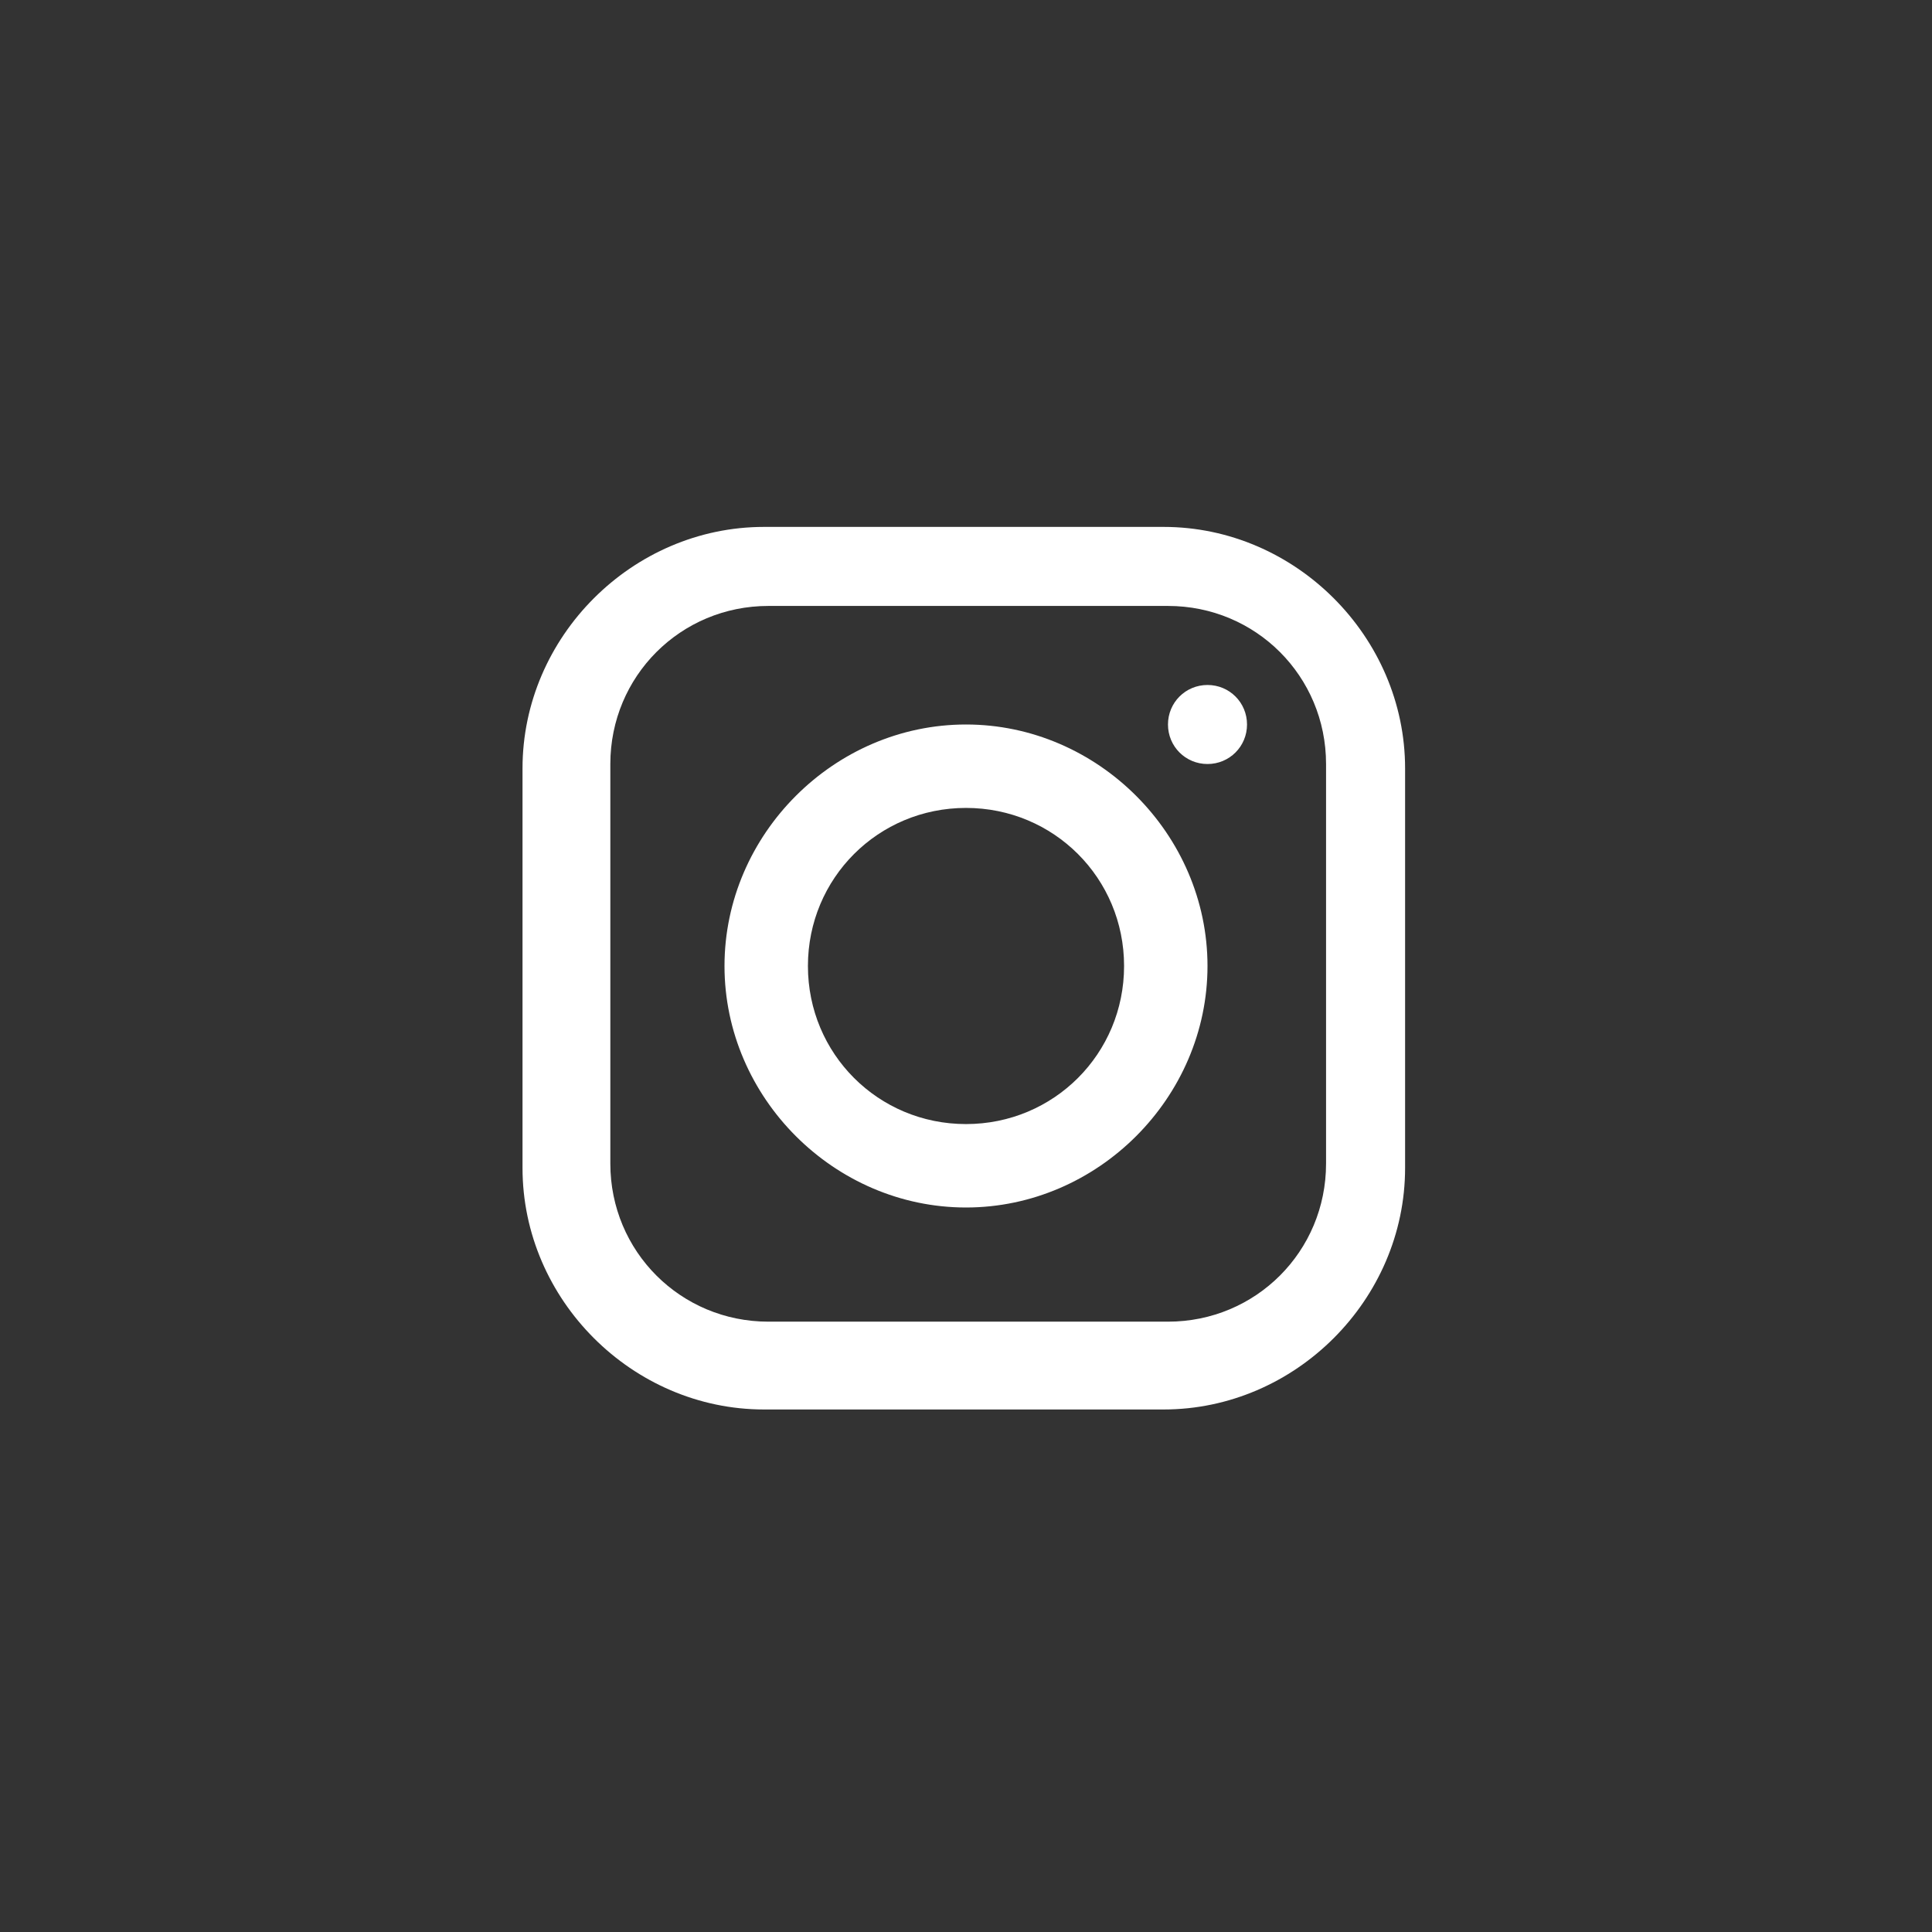 <svg id="Layer_1" xmlns="http://www.w3.org/2000/svg" viewBox="0 0 44 44"><rect x="0" y="0" width="44" height="44" fill="#333333" stroke="none"/><style>.st0{display:none}.st0,.st1{fill:#fff}</style><path class="st0" d="M26.5 31.1h-9.1c-2.5 0-4.5-2-4.5-4.5v-9.1c0-2.5 2-4.5 4.5-4.5h9.1c2.5 0 4.5 2 4.5 4.5v9.1c.1 2.5-1.9 4.5-4.5 4.5z"/><path class="st1" d="M26.5 12h-9.1c-3 0-5.5 2.5-5.5 5.5v9.1c0 3 2.5 5.5 5.5 5.5h9.1c3 0 5.5-2.5 5.5-5.5v-9.1c0-3-2.5-5.5-5.5-5.5zm3.7 14.5c0 2-1.6 3.6-3.6 3.6h-9.1c-2 0-3.6-1.6-3.6-3.6v-9.1c0-2 1.6-3.6 3.6-3.6h9.1c2 0 3.6 1.6 3.6 3.6v9.1zm-8.2-10c-3 0-5.5 2.5-5.5 5.5s2.5 5.5 5.5 5.5 5.5-2.5 5.5-5.5-2.5-5.5-5.5-5.5zm0 9.1c-2 0-3.6-1.6-3.6-3.6s1.6-3.6 3.6-3.6 3.6 1.6 3.6 3.6-1.6 3.6-3.6 3.6zm5.5-10c-.5 0-.9.4-.9.9s.4.9.9.9.9-.4.9-.9-.4-.9-.9-.9z"/></svg>